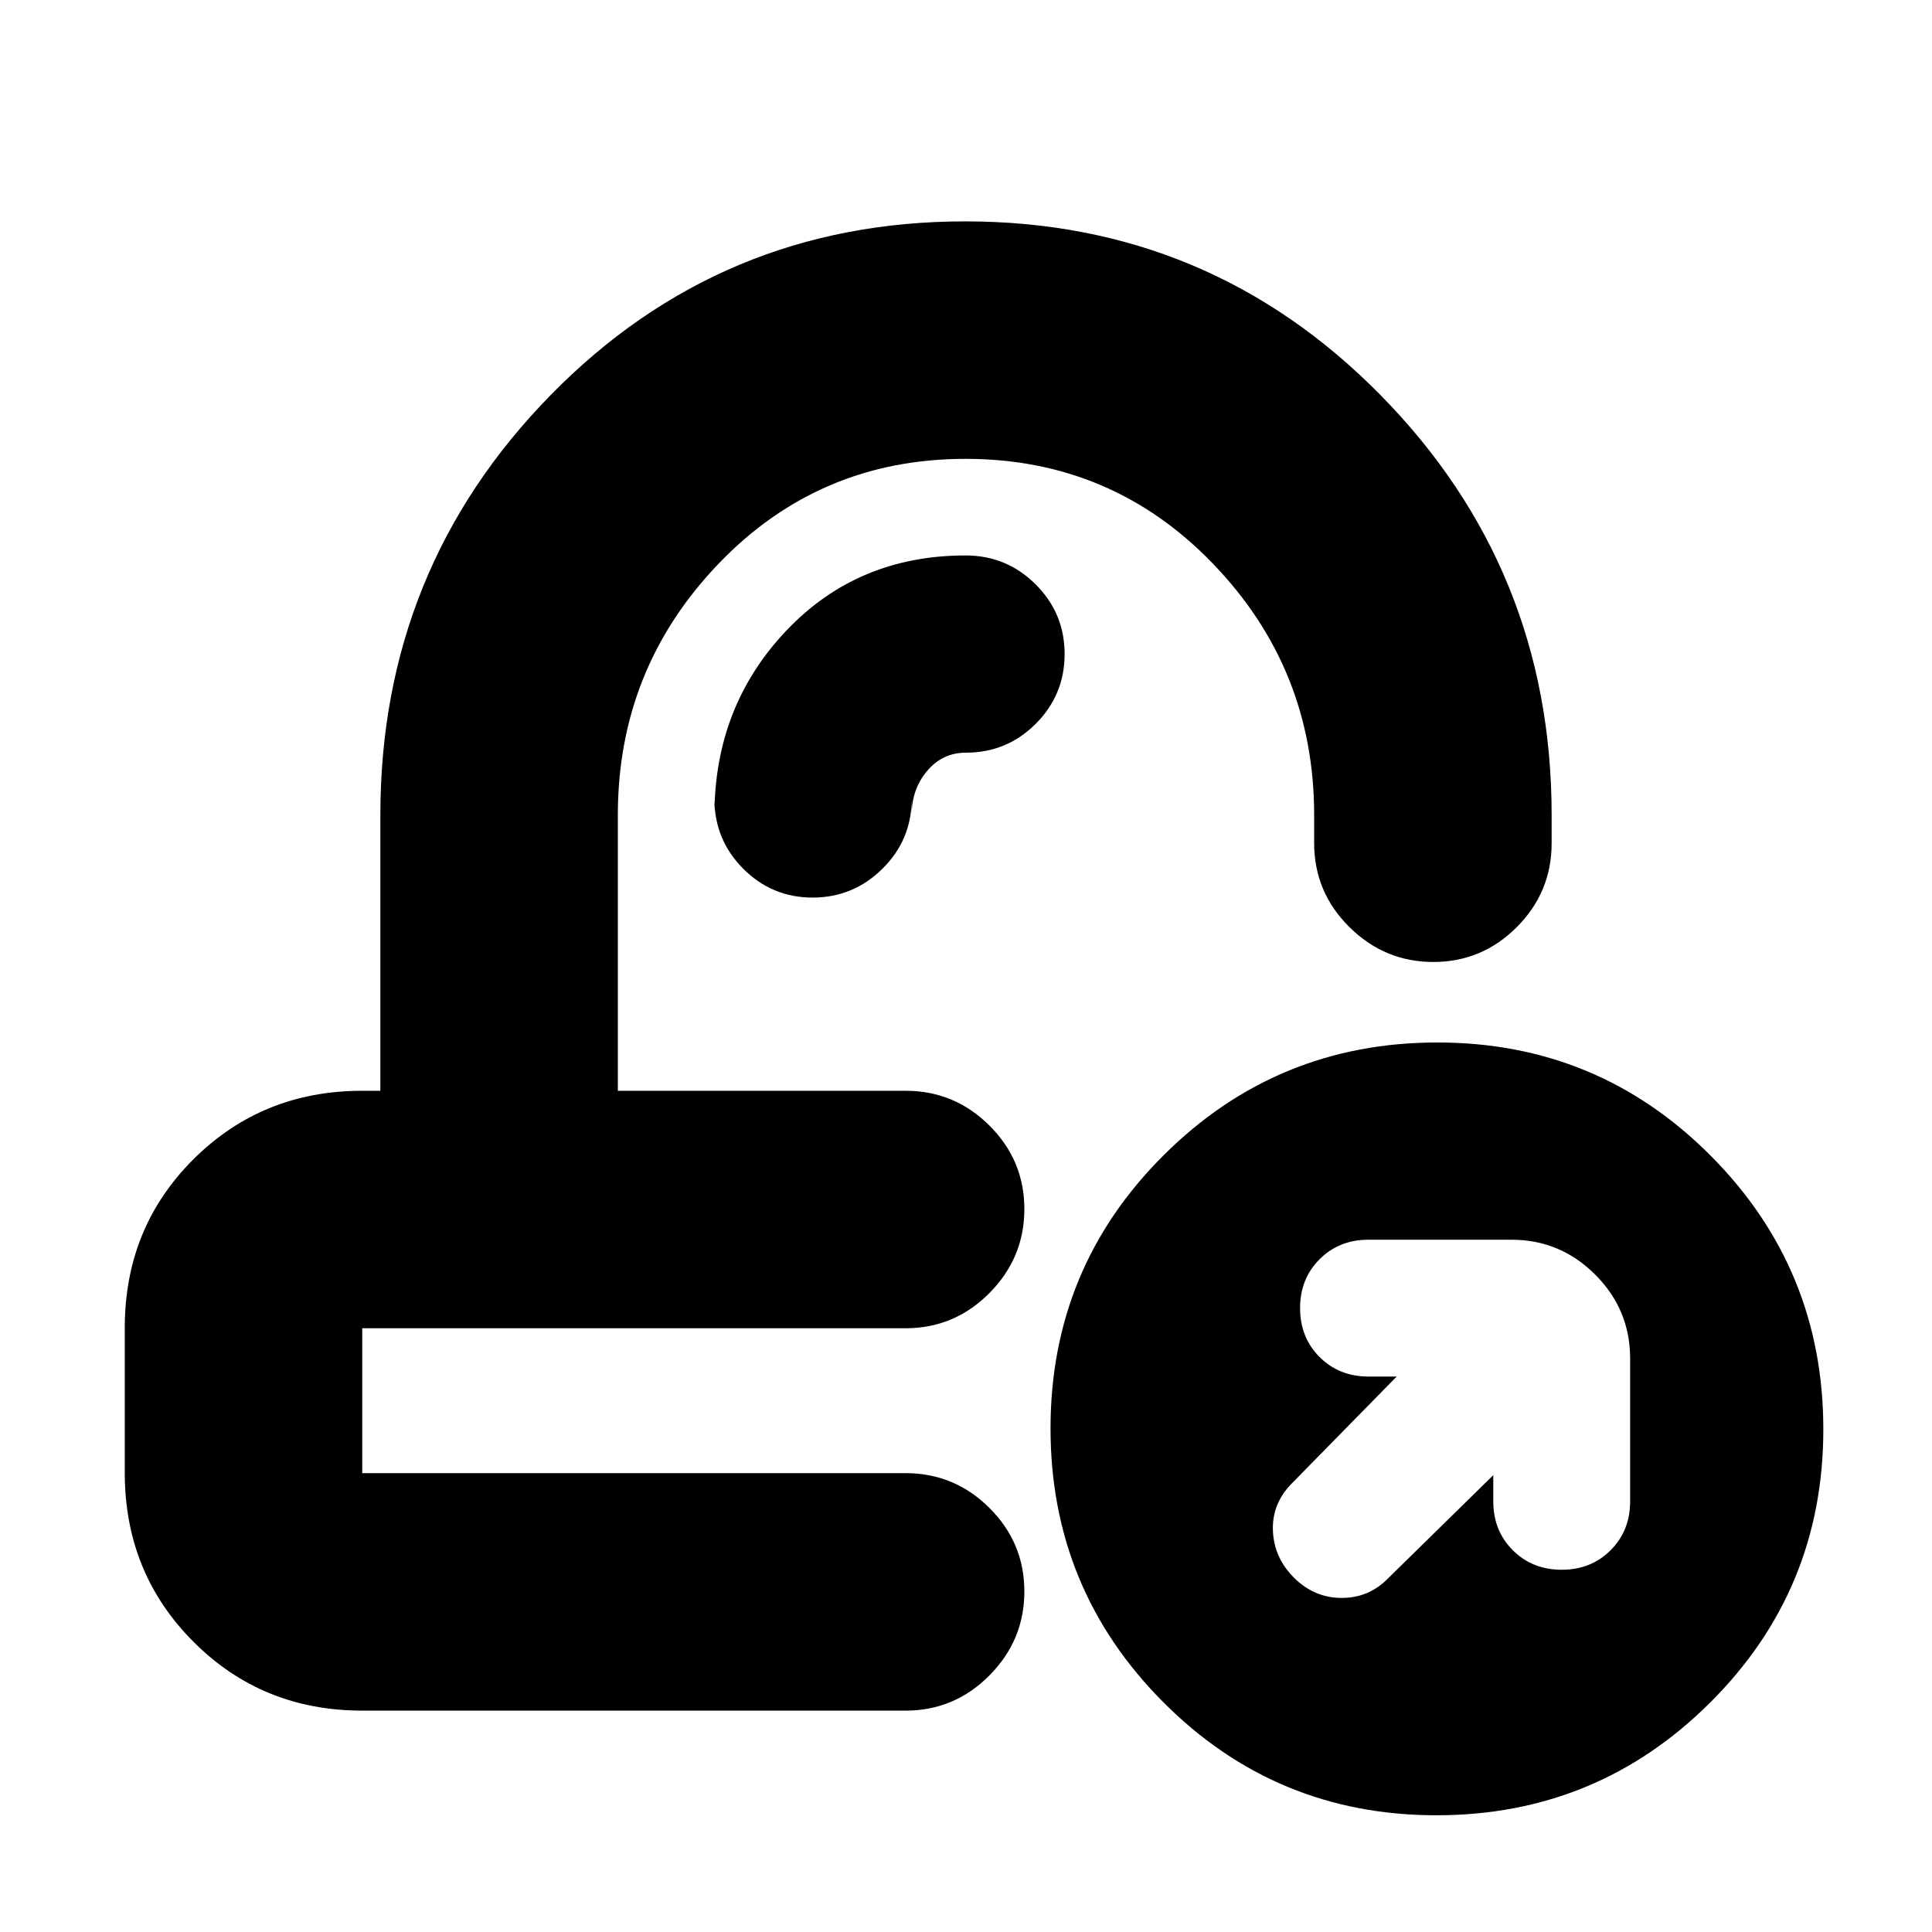 <svg xmlns="http://www.w3.org/2000/svg" height="20" viewBox="0 -960 960 960" width="20"><path d="M509-418Zm-54 118ZM180-110q-49.7 0-83.85-34.19Q62-178.37 62-228.12v-72.13Q62-350 96.15-384T180-418h9v-137q0-122.31 84.58-208.66 84.58-86.34 206-86.34T686-763.66q85 86.35 85 208.66v14q0 24.3-17.29 41.65Q736.42-482 712.21-482t-41.71-17.35Q653-516.7 653-541v-14q0-72.68-50.23-124.84-50.22-52.16-123-52.16Q407-732 357-679.84T307-555v137h143q24.3 0 41.65 17.29Q509-383.42 509-359.21t-17.35 41.71Q474.3-300 450-300H180v72h270q24.3 0 41.65 17.29Q509-193.42 509-169.21t-17.35 41.71Q474.3-110 450-110H180Zm533.77 52Q634-58 578-114.23q-56-56.22-56-136Q522-330 578.23-386q56.22-56 136-56Q794-442 850-385.77q56 56.22 56 136Q906-170 849.77-114q-56.22 56-136 56ZM742-227v13q0 14.6 9.7 24.3 9.7 9.7 24.3 9.7 14.6 0 24.3-9.7 9.7-9.7 9.7-24.3v-71q0-24.3-17.35-41.65Q775.3-344 751-344h-71q-14.6 0-24.3 9.7-9.7 9.7-9.7 24.3 0 14.6 9.7 24.3 9.7 9.7 24.3 9.7h14l-52 53q-10 10.04-9.5 23.52T643.03-176q10.04 10 23.7 10T690-176l52-51ZM453-555q0-12.79 7.65-21.89Q468.3-586 480-586q20.3 0 34.65-14.35Q529-614.7 529-635q0-20.3-14.42-34.65Q500.17-684 479.77-684q-53.77 0-89.27 37.59Q355-608.81 355-555v-8q0 20.3 14.29 34.65Q383.58-514 403.79-514t34.71-14.35Q453-542.7 453-563v8Z"/></svg>